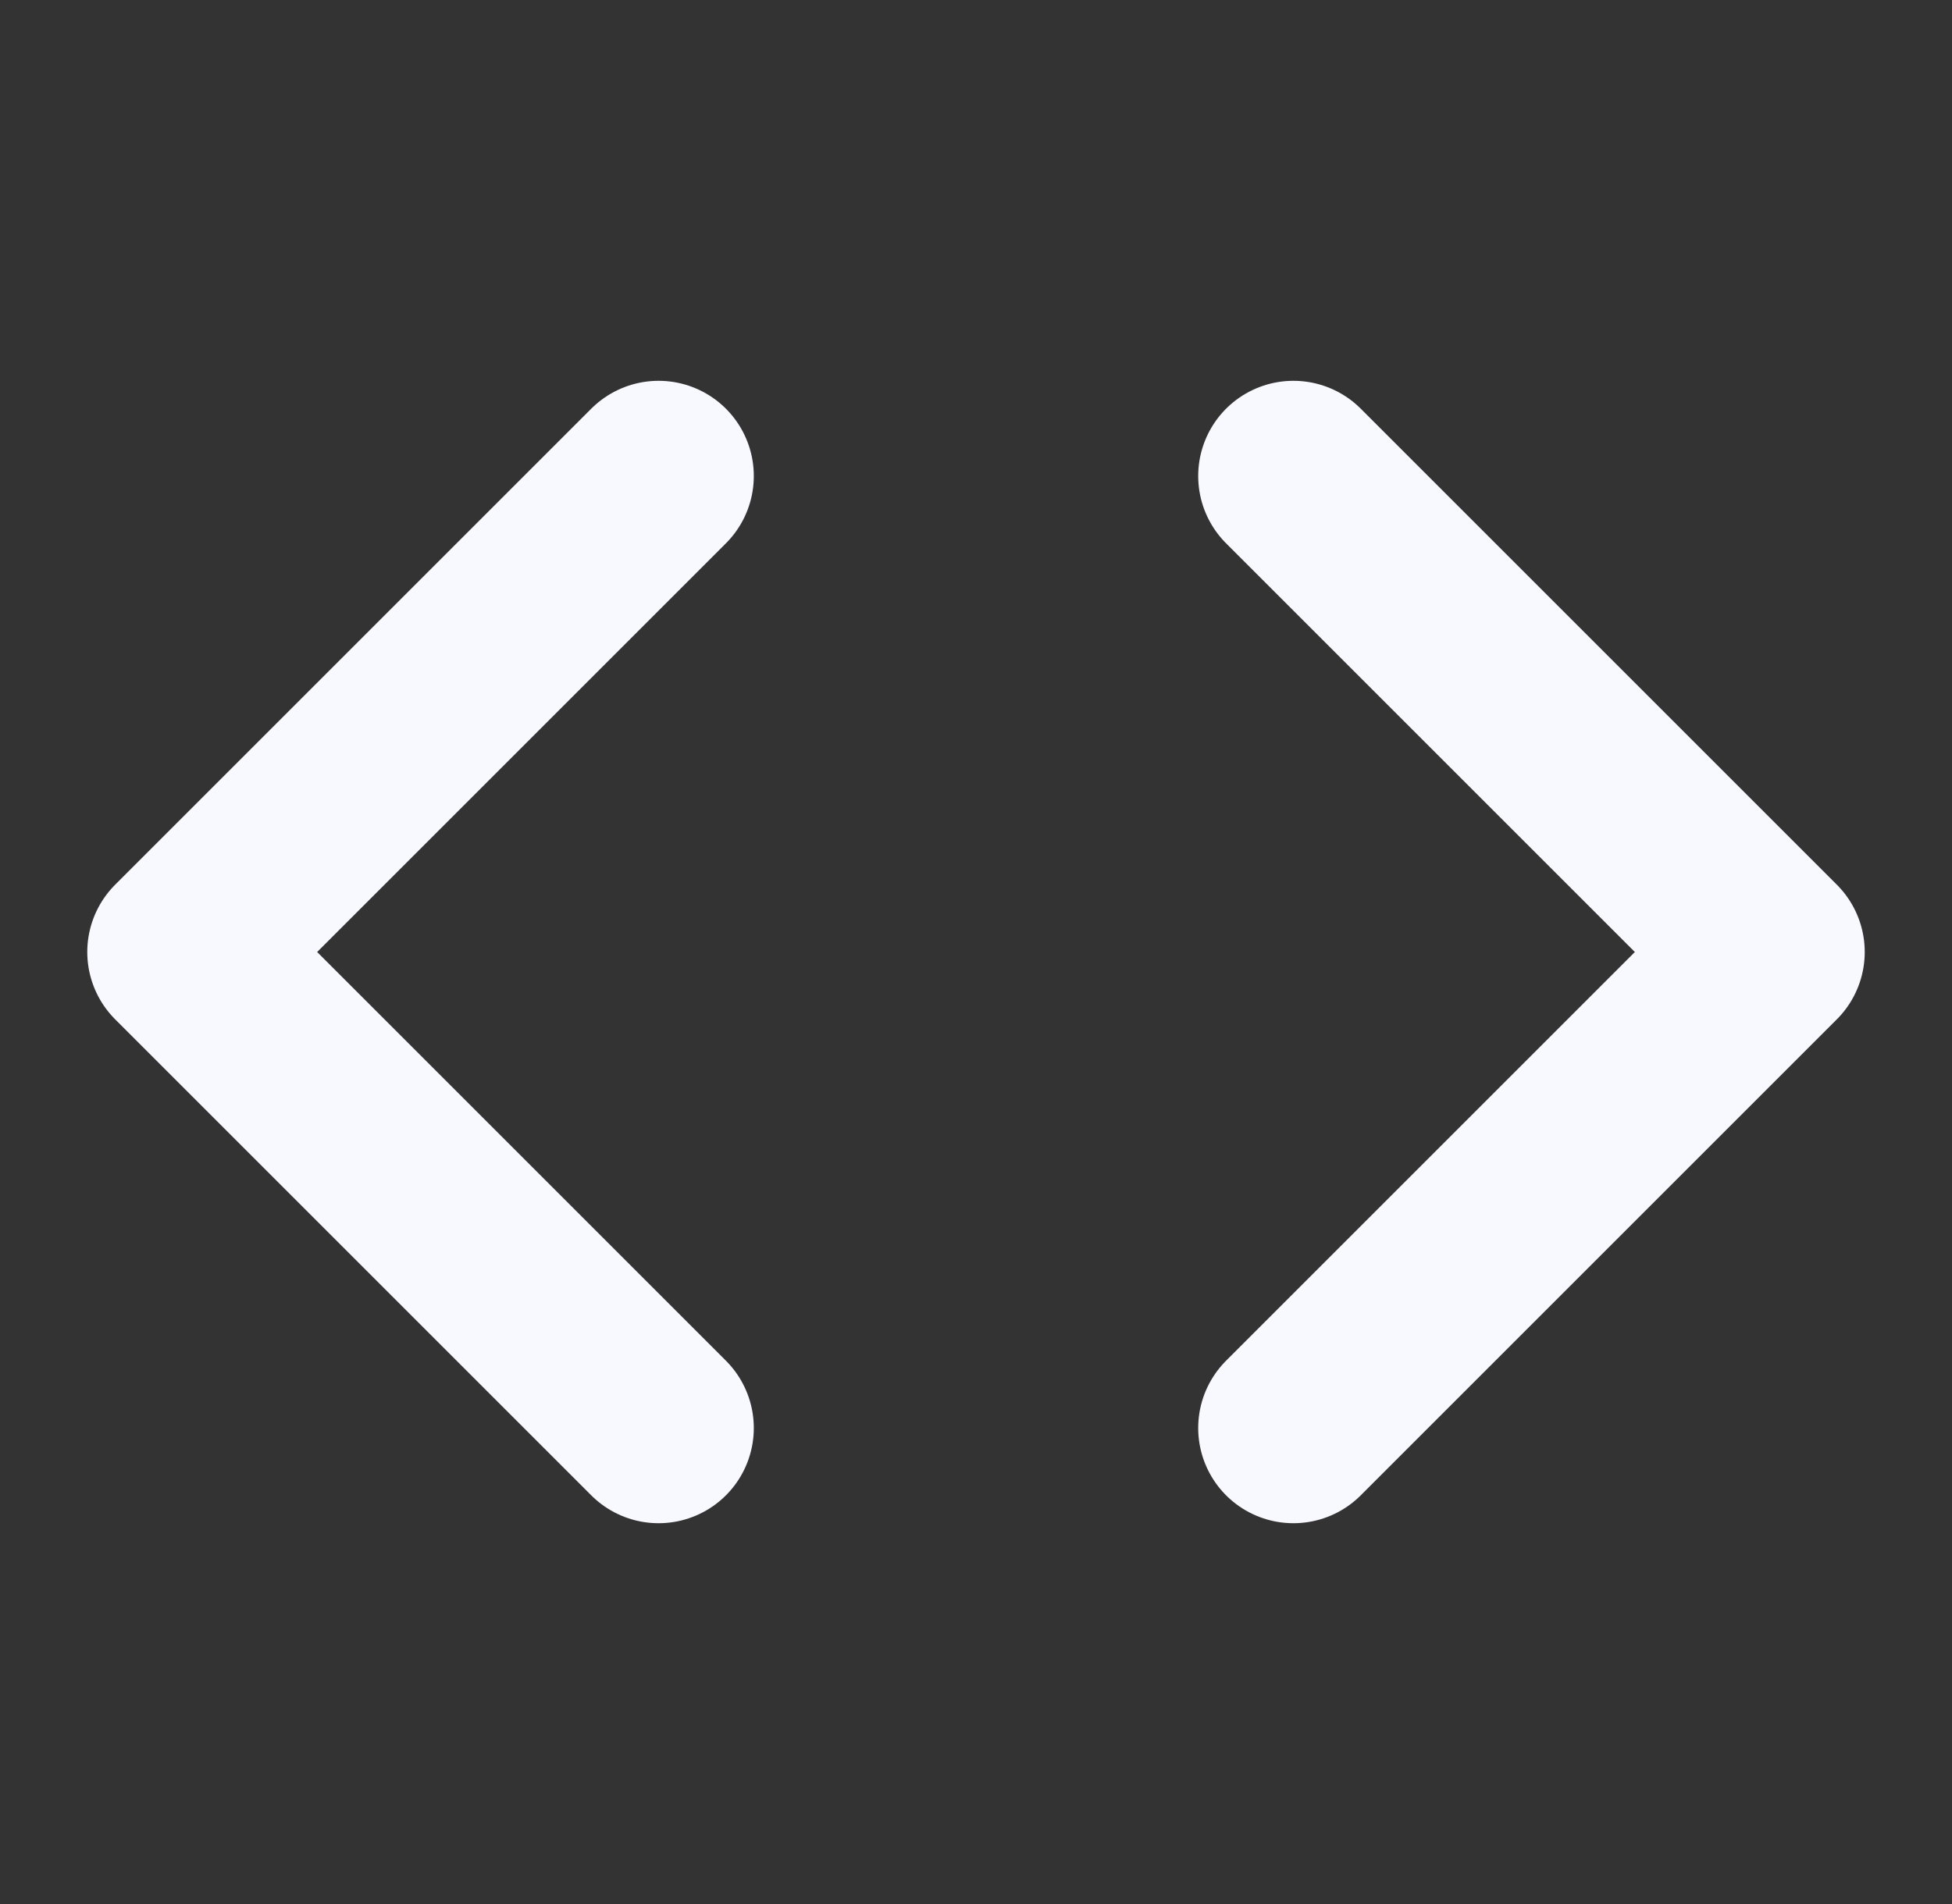 <svg width="41" height="40" viewBox="0 0 41 40" fill="none" xmlns="http://www.w3.org/2000/svg">
<rect x="0" y="0" width="41" height="40" fill="#333333" stroke="none"/>
<path d="M27.167 30L37.167 20L27.167 10" stroke="#F8F8FF" stroke-width="4" stroke-linecap="round" stroke-linejoin="round"/>
<path d="M13.833 10L3.833 20L13.833 30" stroke="#F8F8FF" stroke-width="4" stroke-linecap="round" stroke-linejoin="round"/>
</svg>
